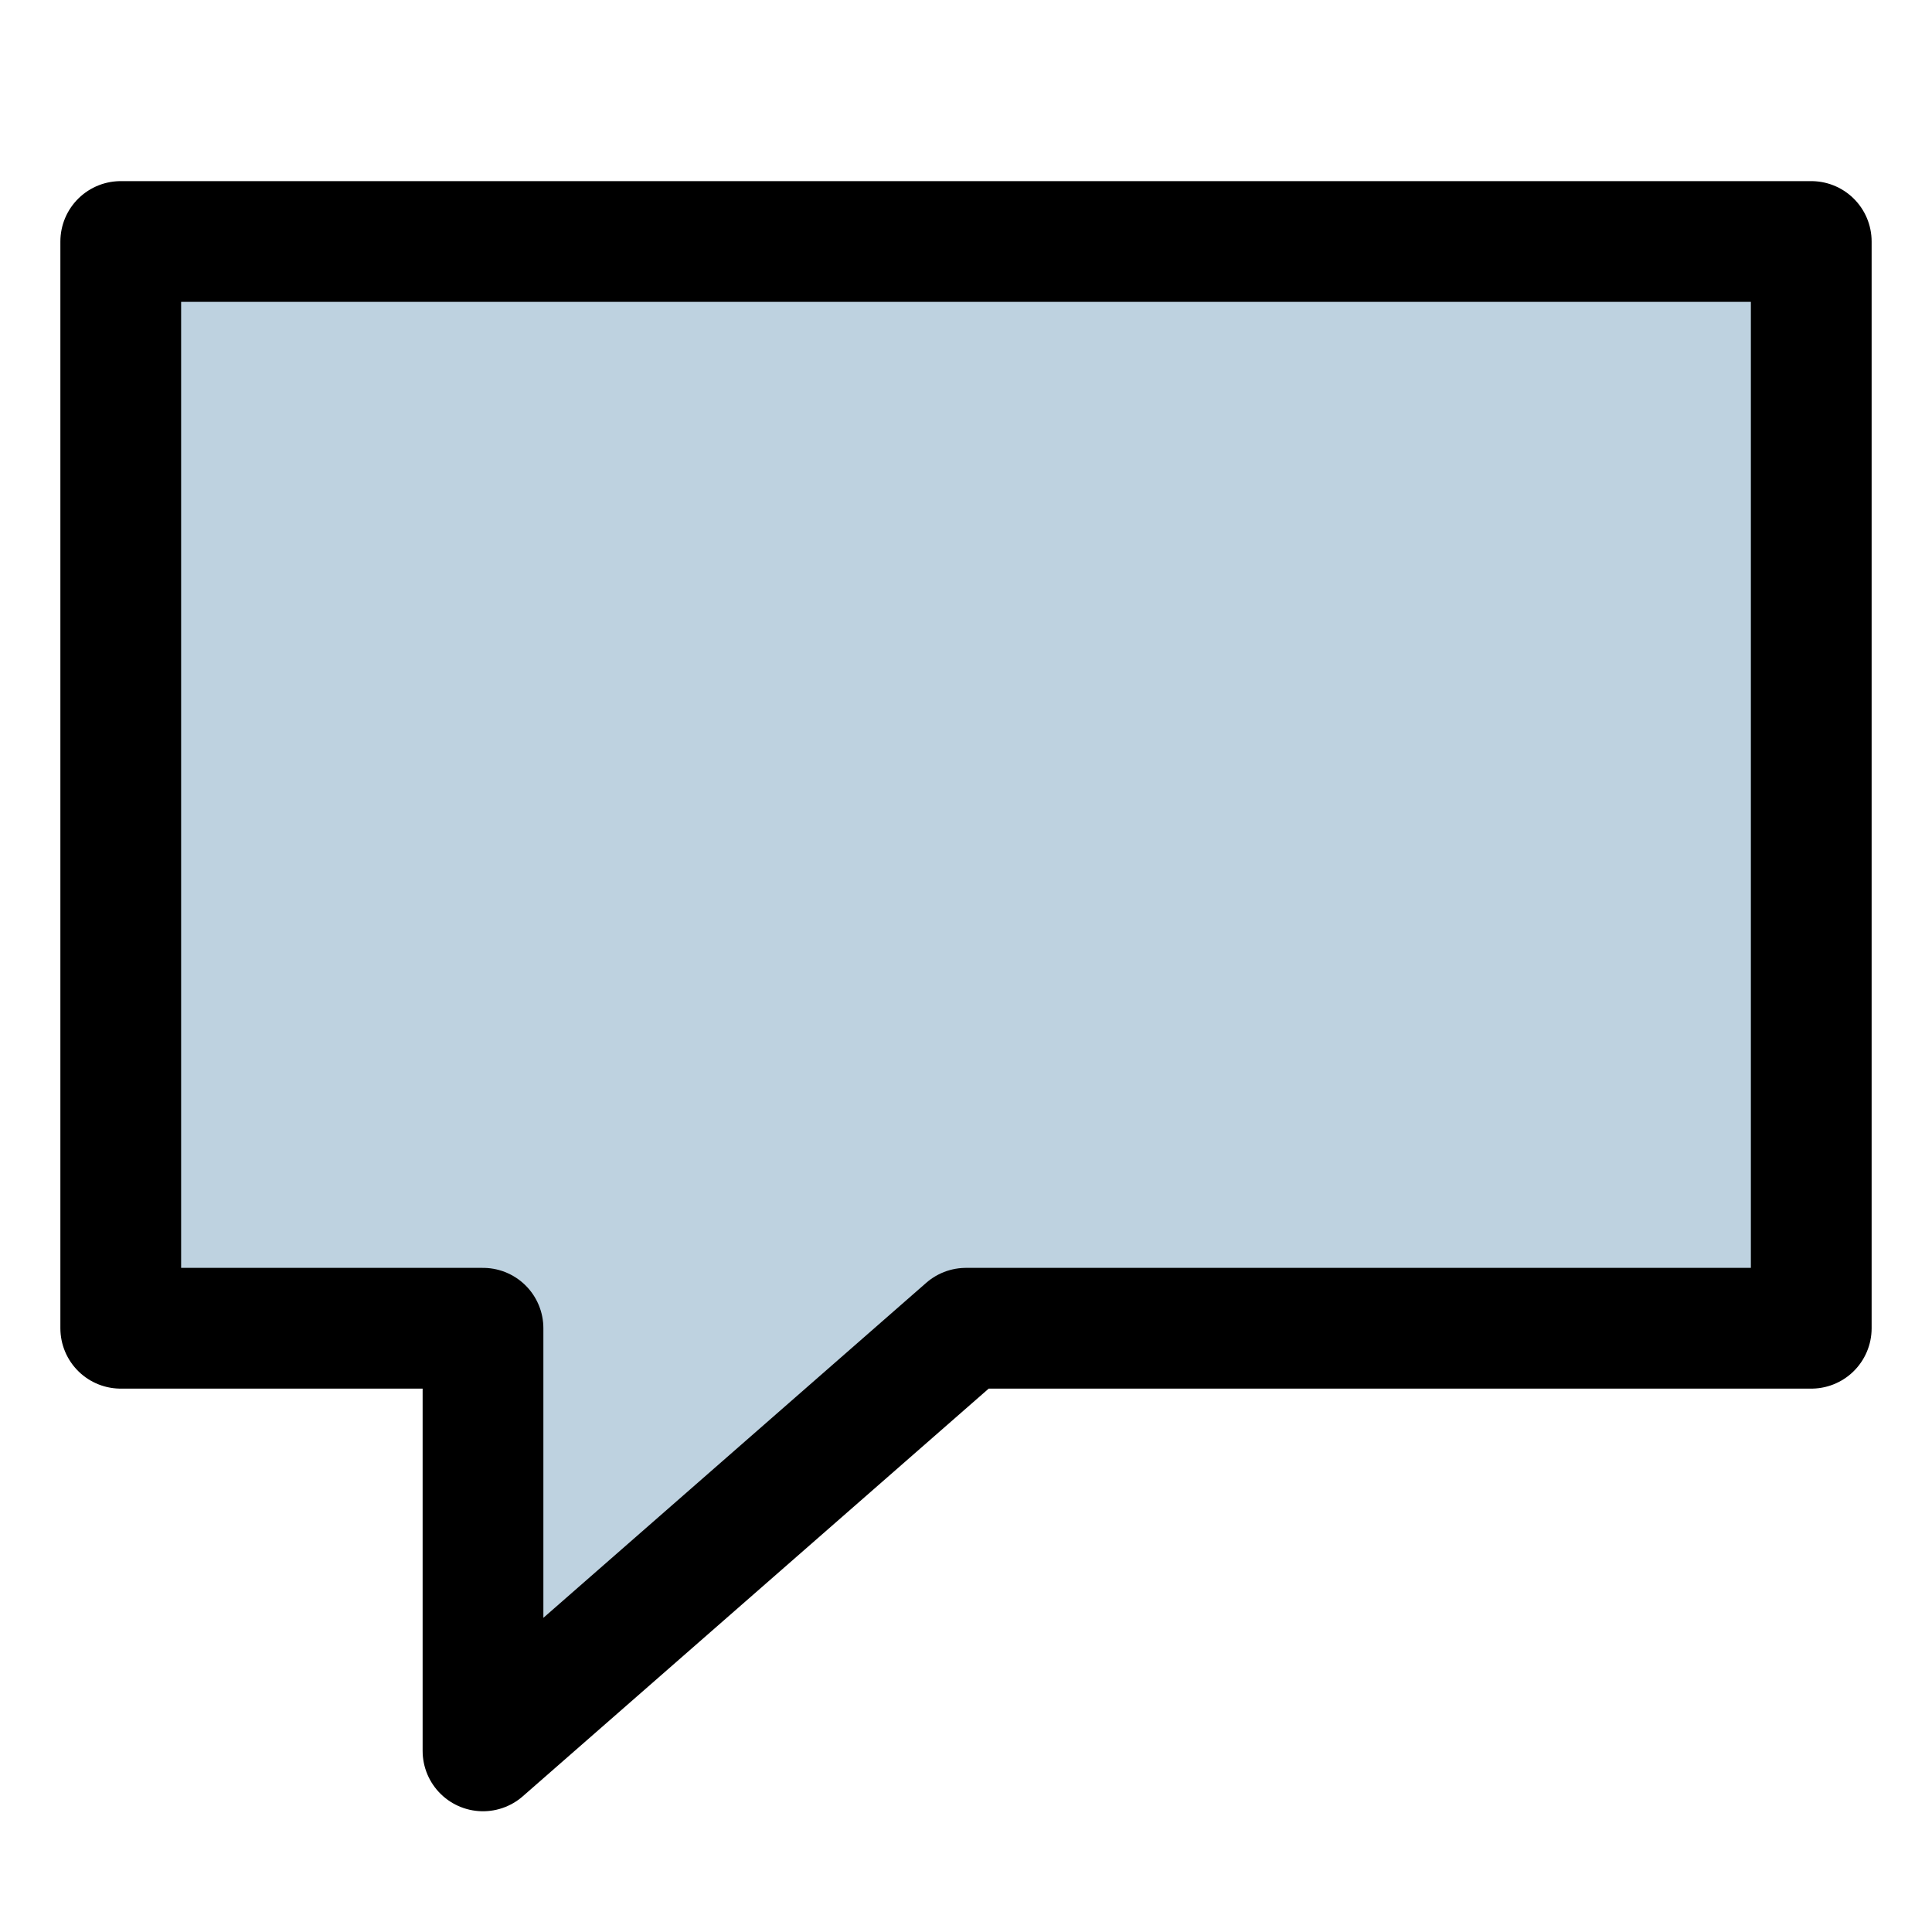 <svg xmlns="http://www.w3.org/2000/svg" viewBox="0 0 32 32" width="32" height="32" fill="#bed2e0" stroke="currentcolor" stroke-linecap="round" stroke-linejoin="round" stroke-width="2">
    <path d="M2 4 L30 4 30 22 16 22 8 29 8 22 2 22 Z" />
</svg>